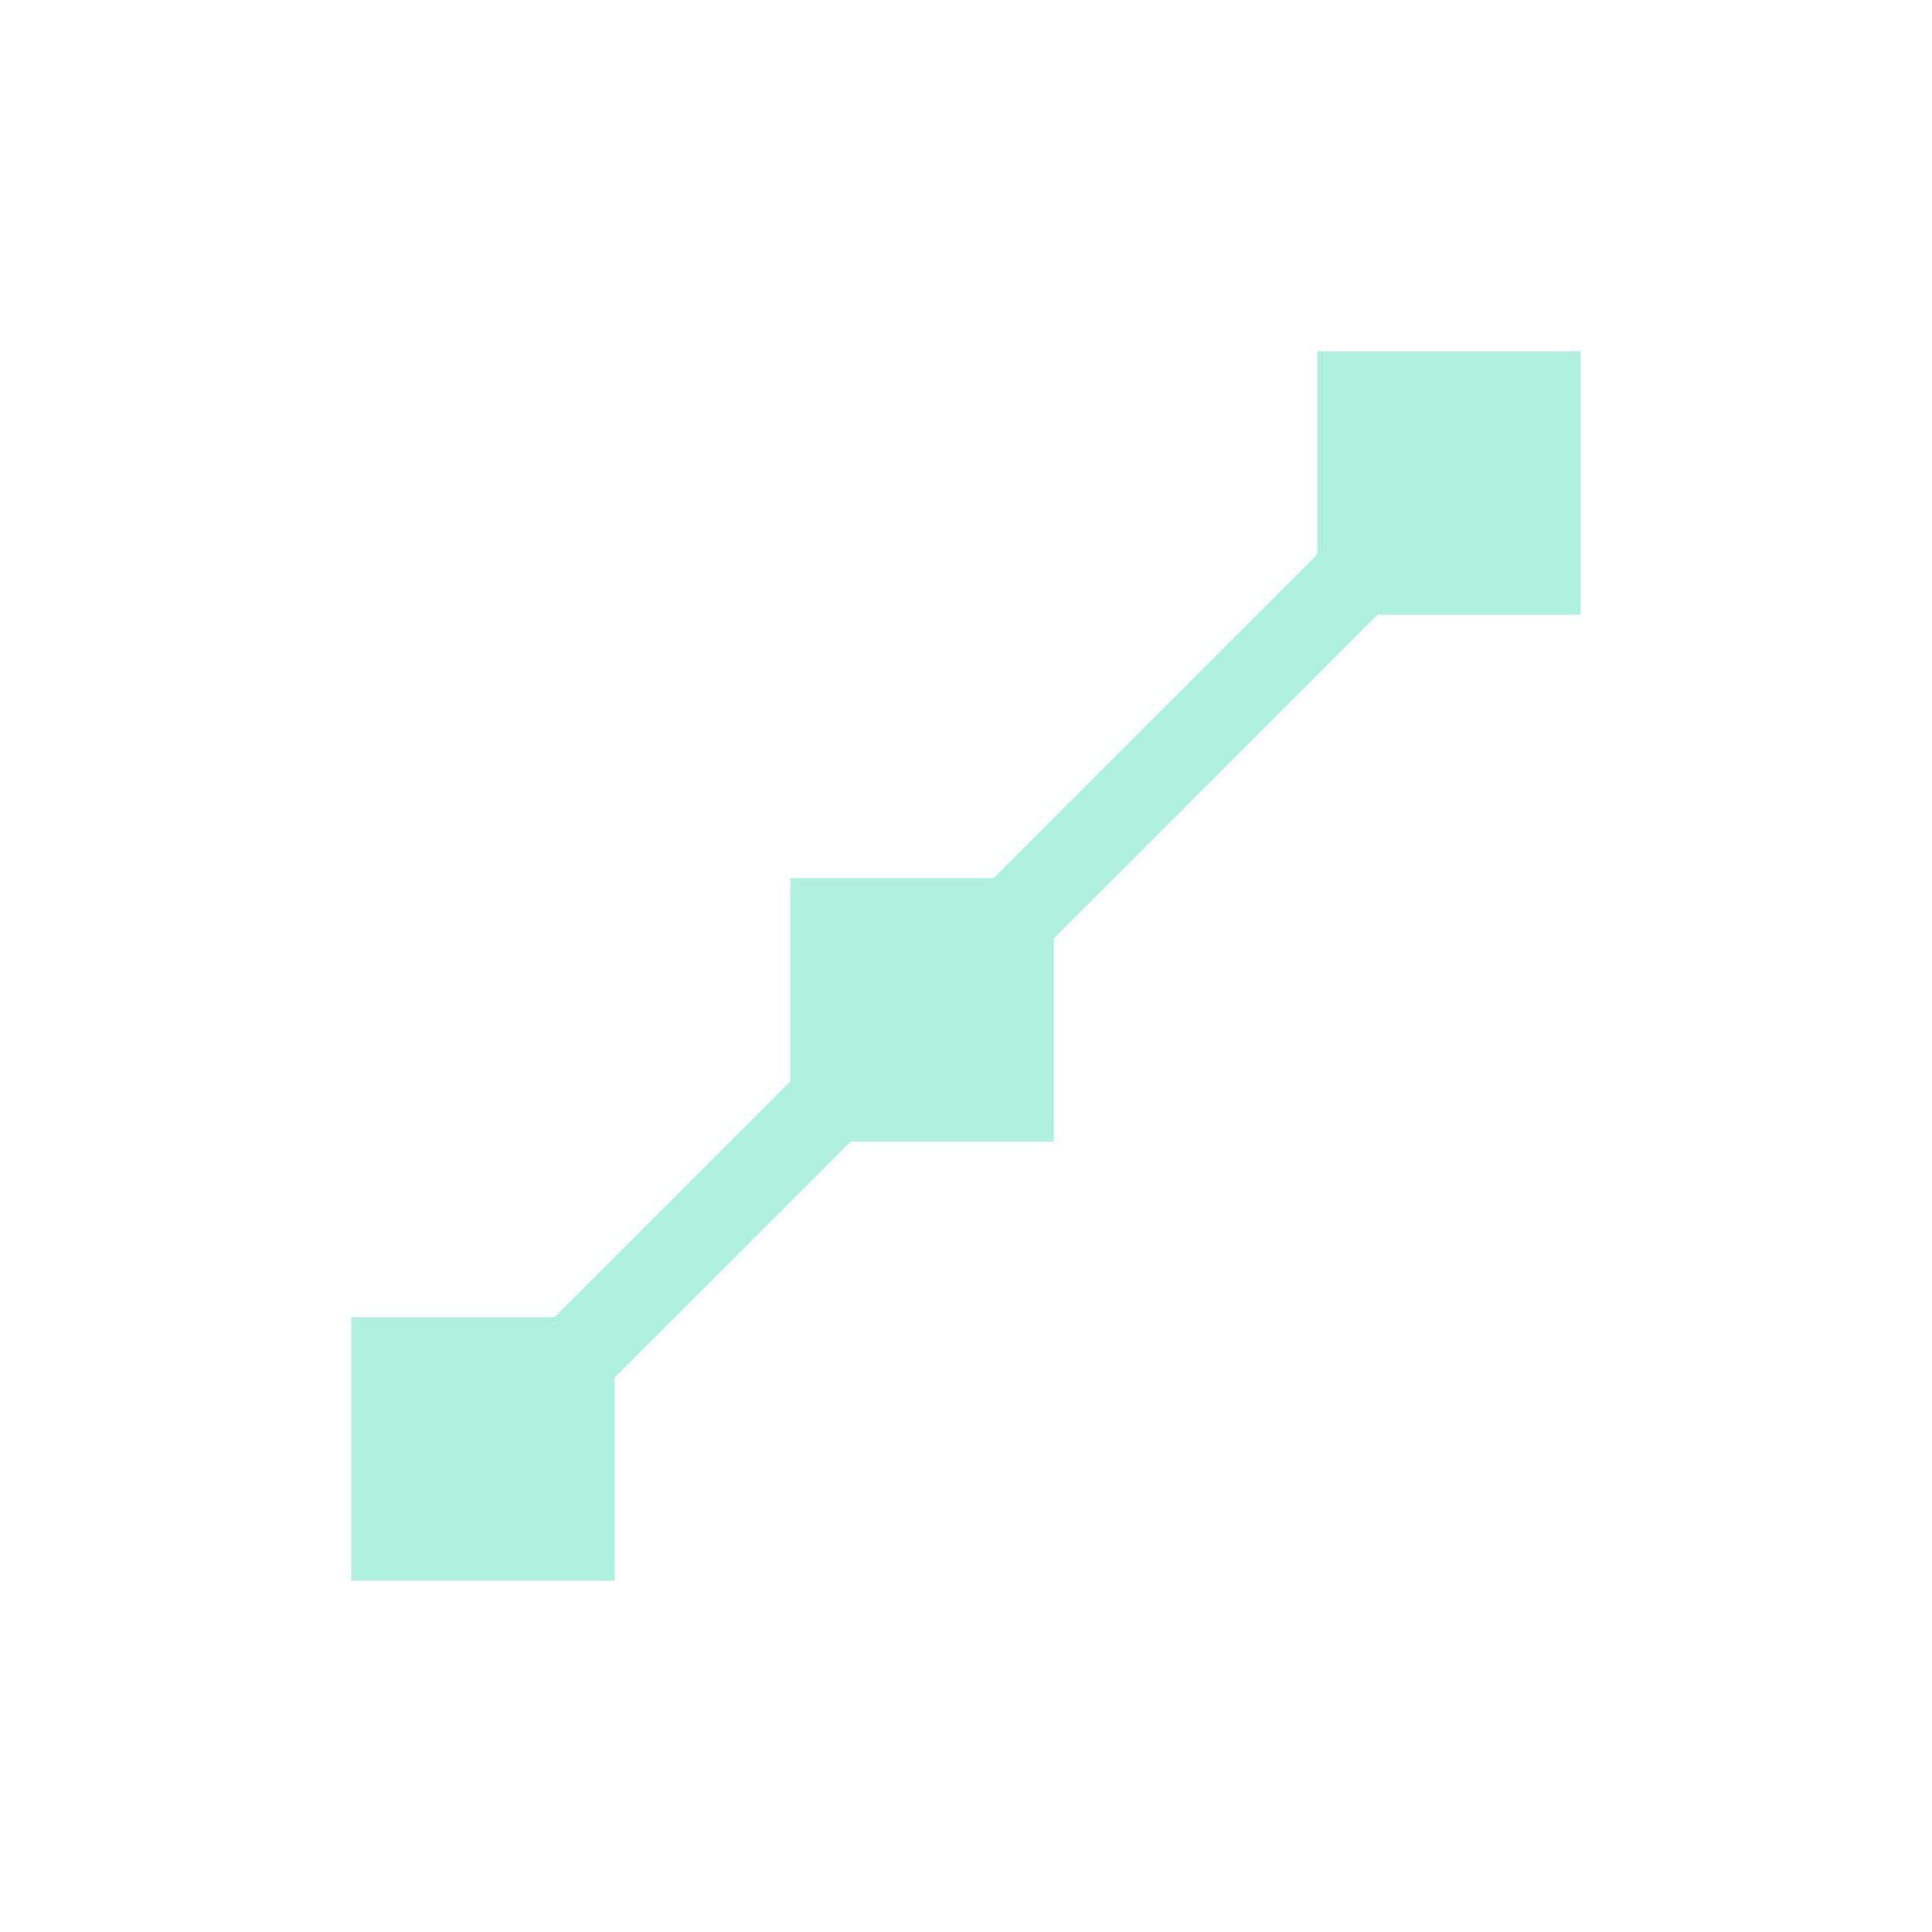 <svg xmlns="http://www.w3.org/2000/svg" width="22" height="22" viewBox="0 0 22 22">
 <defs>
  <style id="current-color-scheme" type="text/css">
   .ColorScheme-Text { color:#b0f0df; } .ColorScheme-Highlight { color:#4285f4; }
  </style>
 </defs>
 <path style="fill:currentColor" class="ColorScheme-Text" d="M 12 1 L 12 2 L 12 3 L 12 3.312 L 8.312 7 L 6 7 L 6 9.312 L 3.312 12 L 3 12 L 2 12 L 1 12 L 1 15 L 4 15 L 4 12.688 L 6.688 10 L 9 10 L 9 7.688 L 12.688 4 L 15 4 L 15 1 L 12 1 z" transform="translate(3 3)"/>
</svg>
